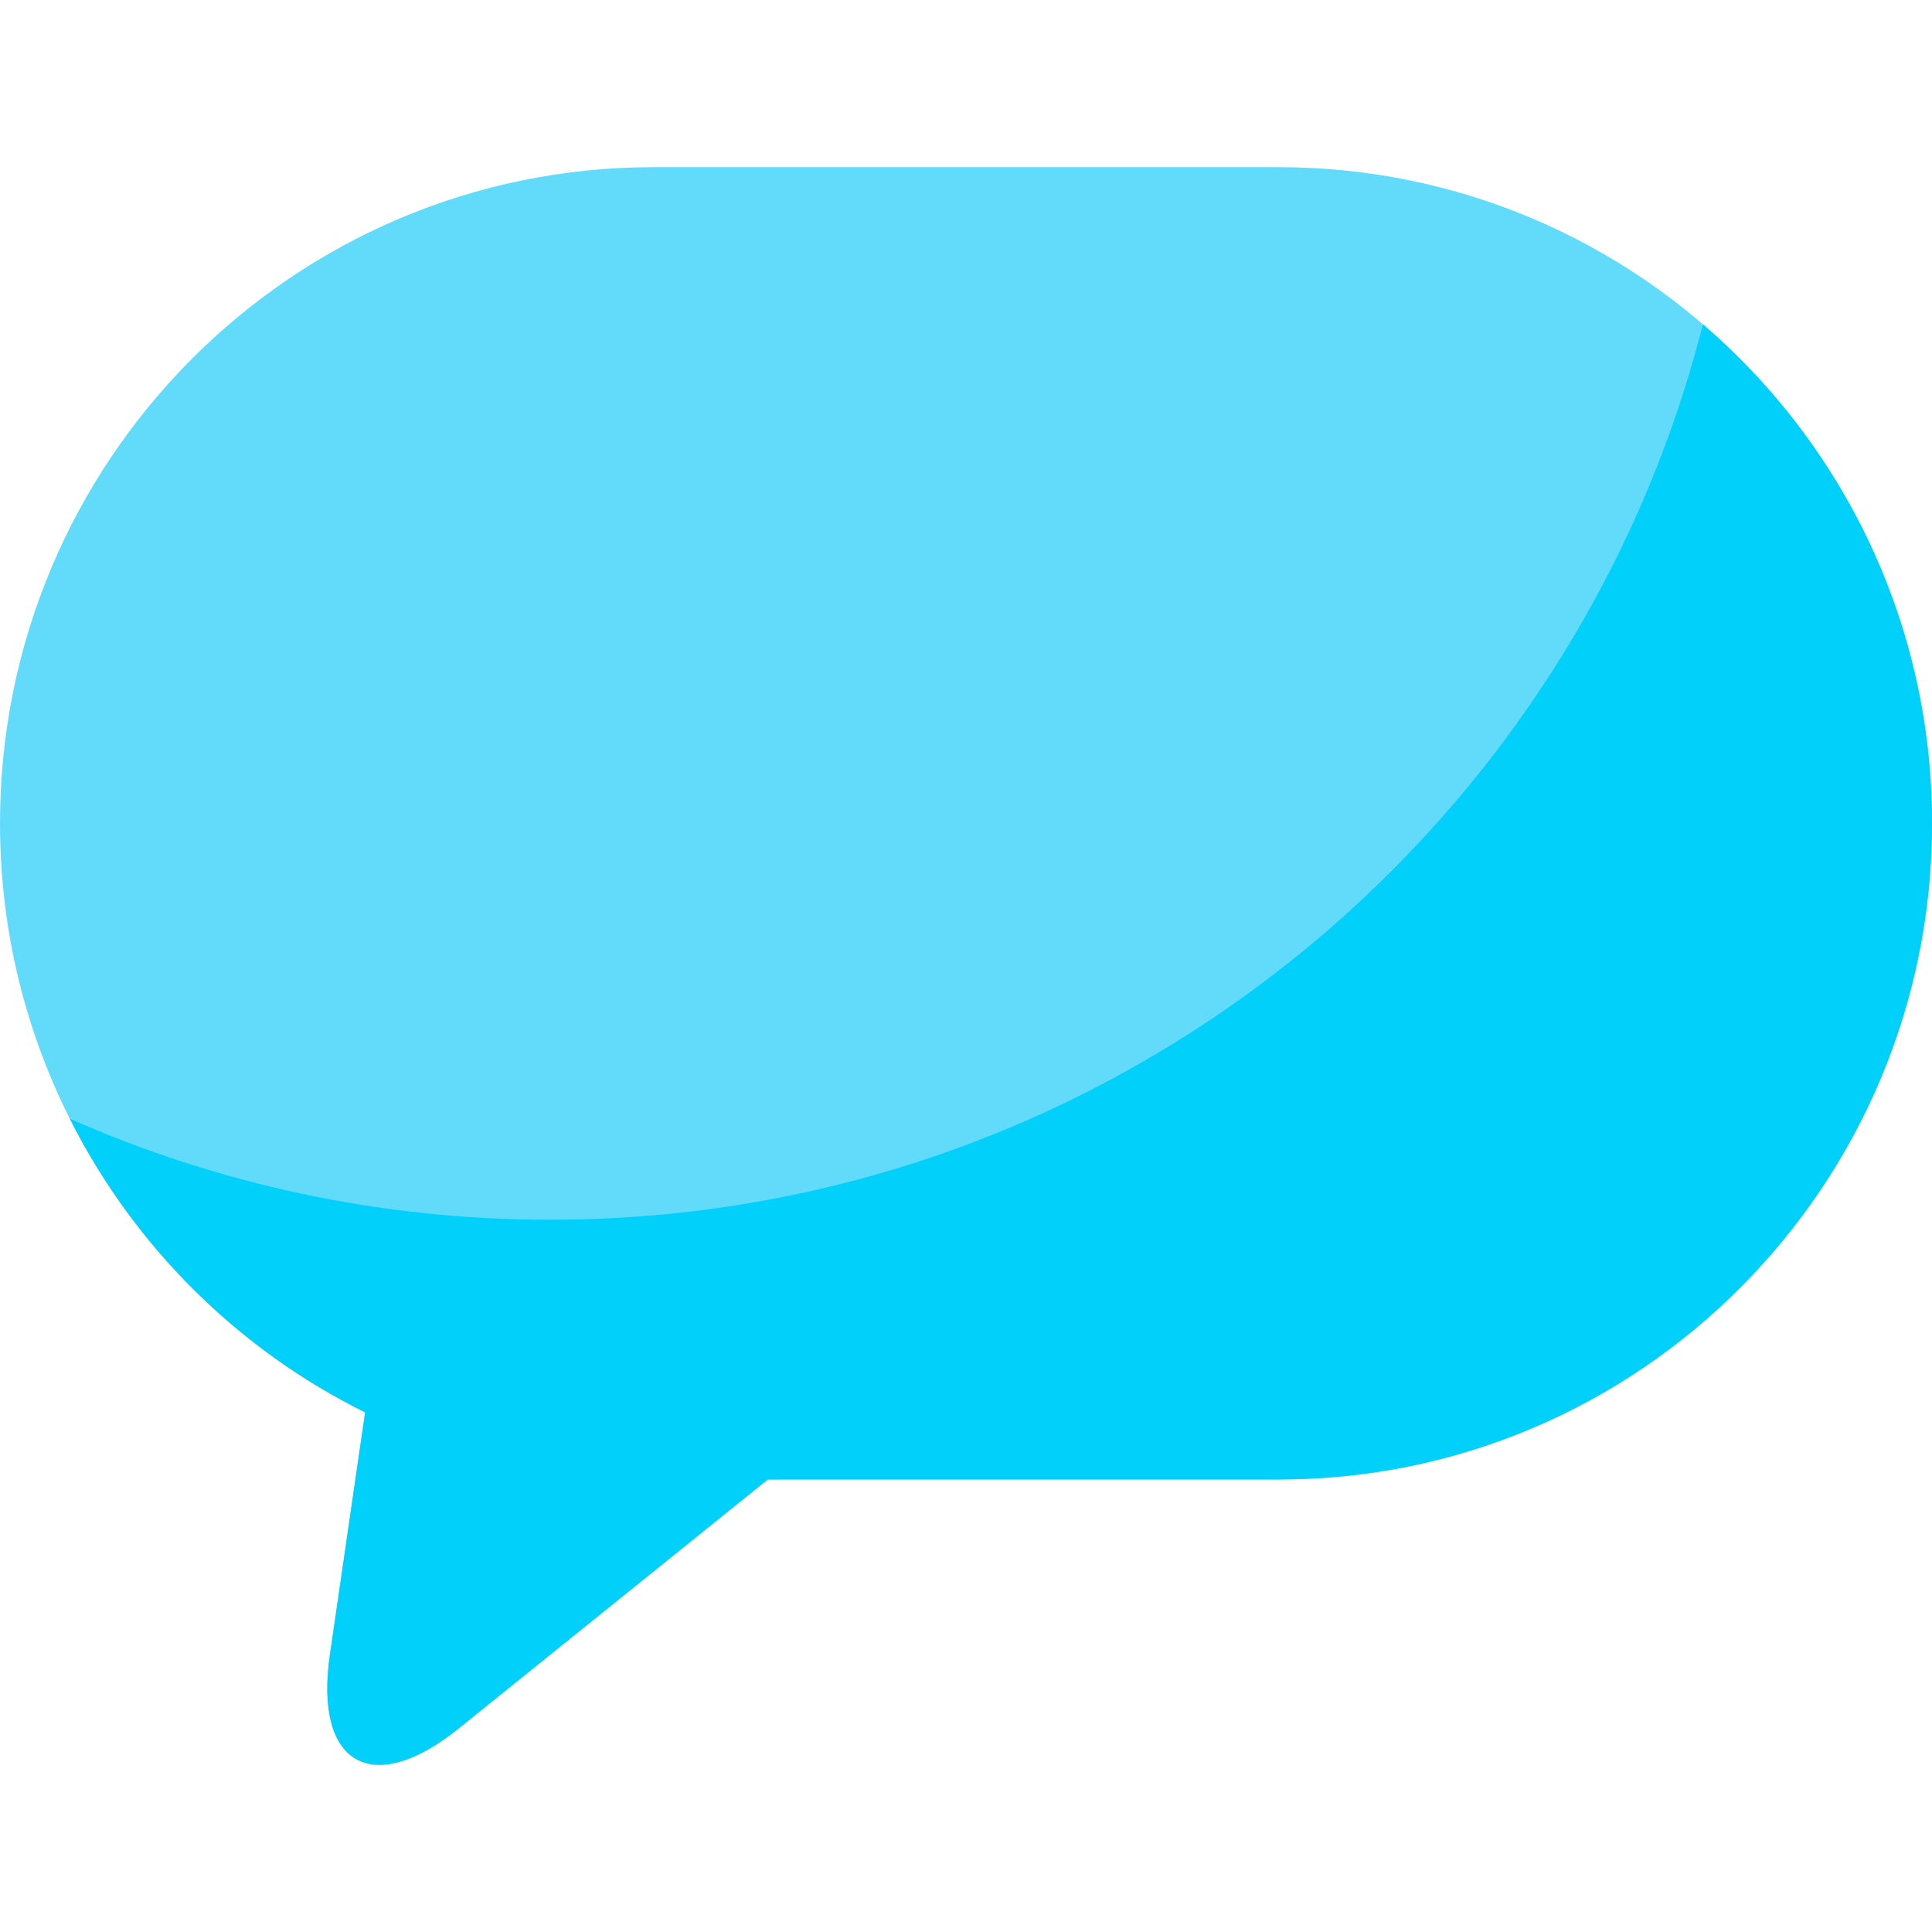 <svg id="Capa_1" enable-background="new 0 0 512 512" height="512" viewBox="0 0 512 512" width="512" xmlns="http://www.w3.org/2000/svg"><g><g><path d="m338.84 44.298h-165.68c-47.817 0-91.101 19.457-122.443 50.931-31.341 31.473-50.717 74.94-50.717 122.959 0 68.505 39.441 127.754 96.762 156.097l-1.715 11.797-7.617 52.433c-4.234 29.117 11.206 37.99 34.068 19.584l41.156-33.149 40.81-32.872h135.376c47.817 0 91.101-19.457 122.443-50.931s50.717-74.94 50.717-122.959c0-96.038-77.525-173.89-173.16-173.89z" fill="#62dbfb"/></g><g><path d="m451.285 85.957c-34.695 136.398-158.319 237.287-305.514 237.287-45.287 0-88.333-9.569-127.255-26.764 16.952 33.702 44.493 61.115 78.247 77.804l-1.715 11.797-7.617 52.433c-4.234 29.117 11.206 37.99 34.068 19.584l41.155-33.149 40.811-32.872h135.375c47.817 0 91.101-19.457 122.443-50.931s50.717-74.939 50.717-122.958c0-52.935-23.559-100.337-60.715-132.231z" fill="#01d0fb"/></g></g></svg>